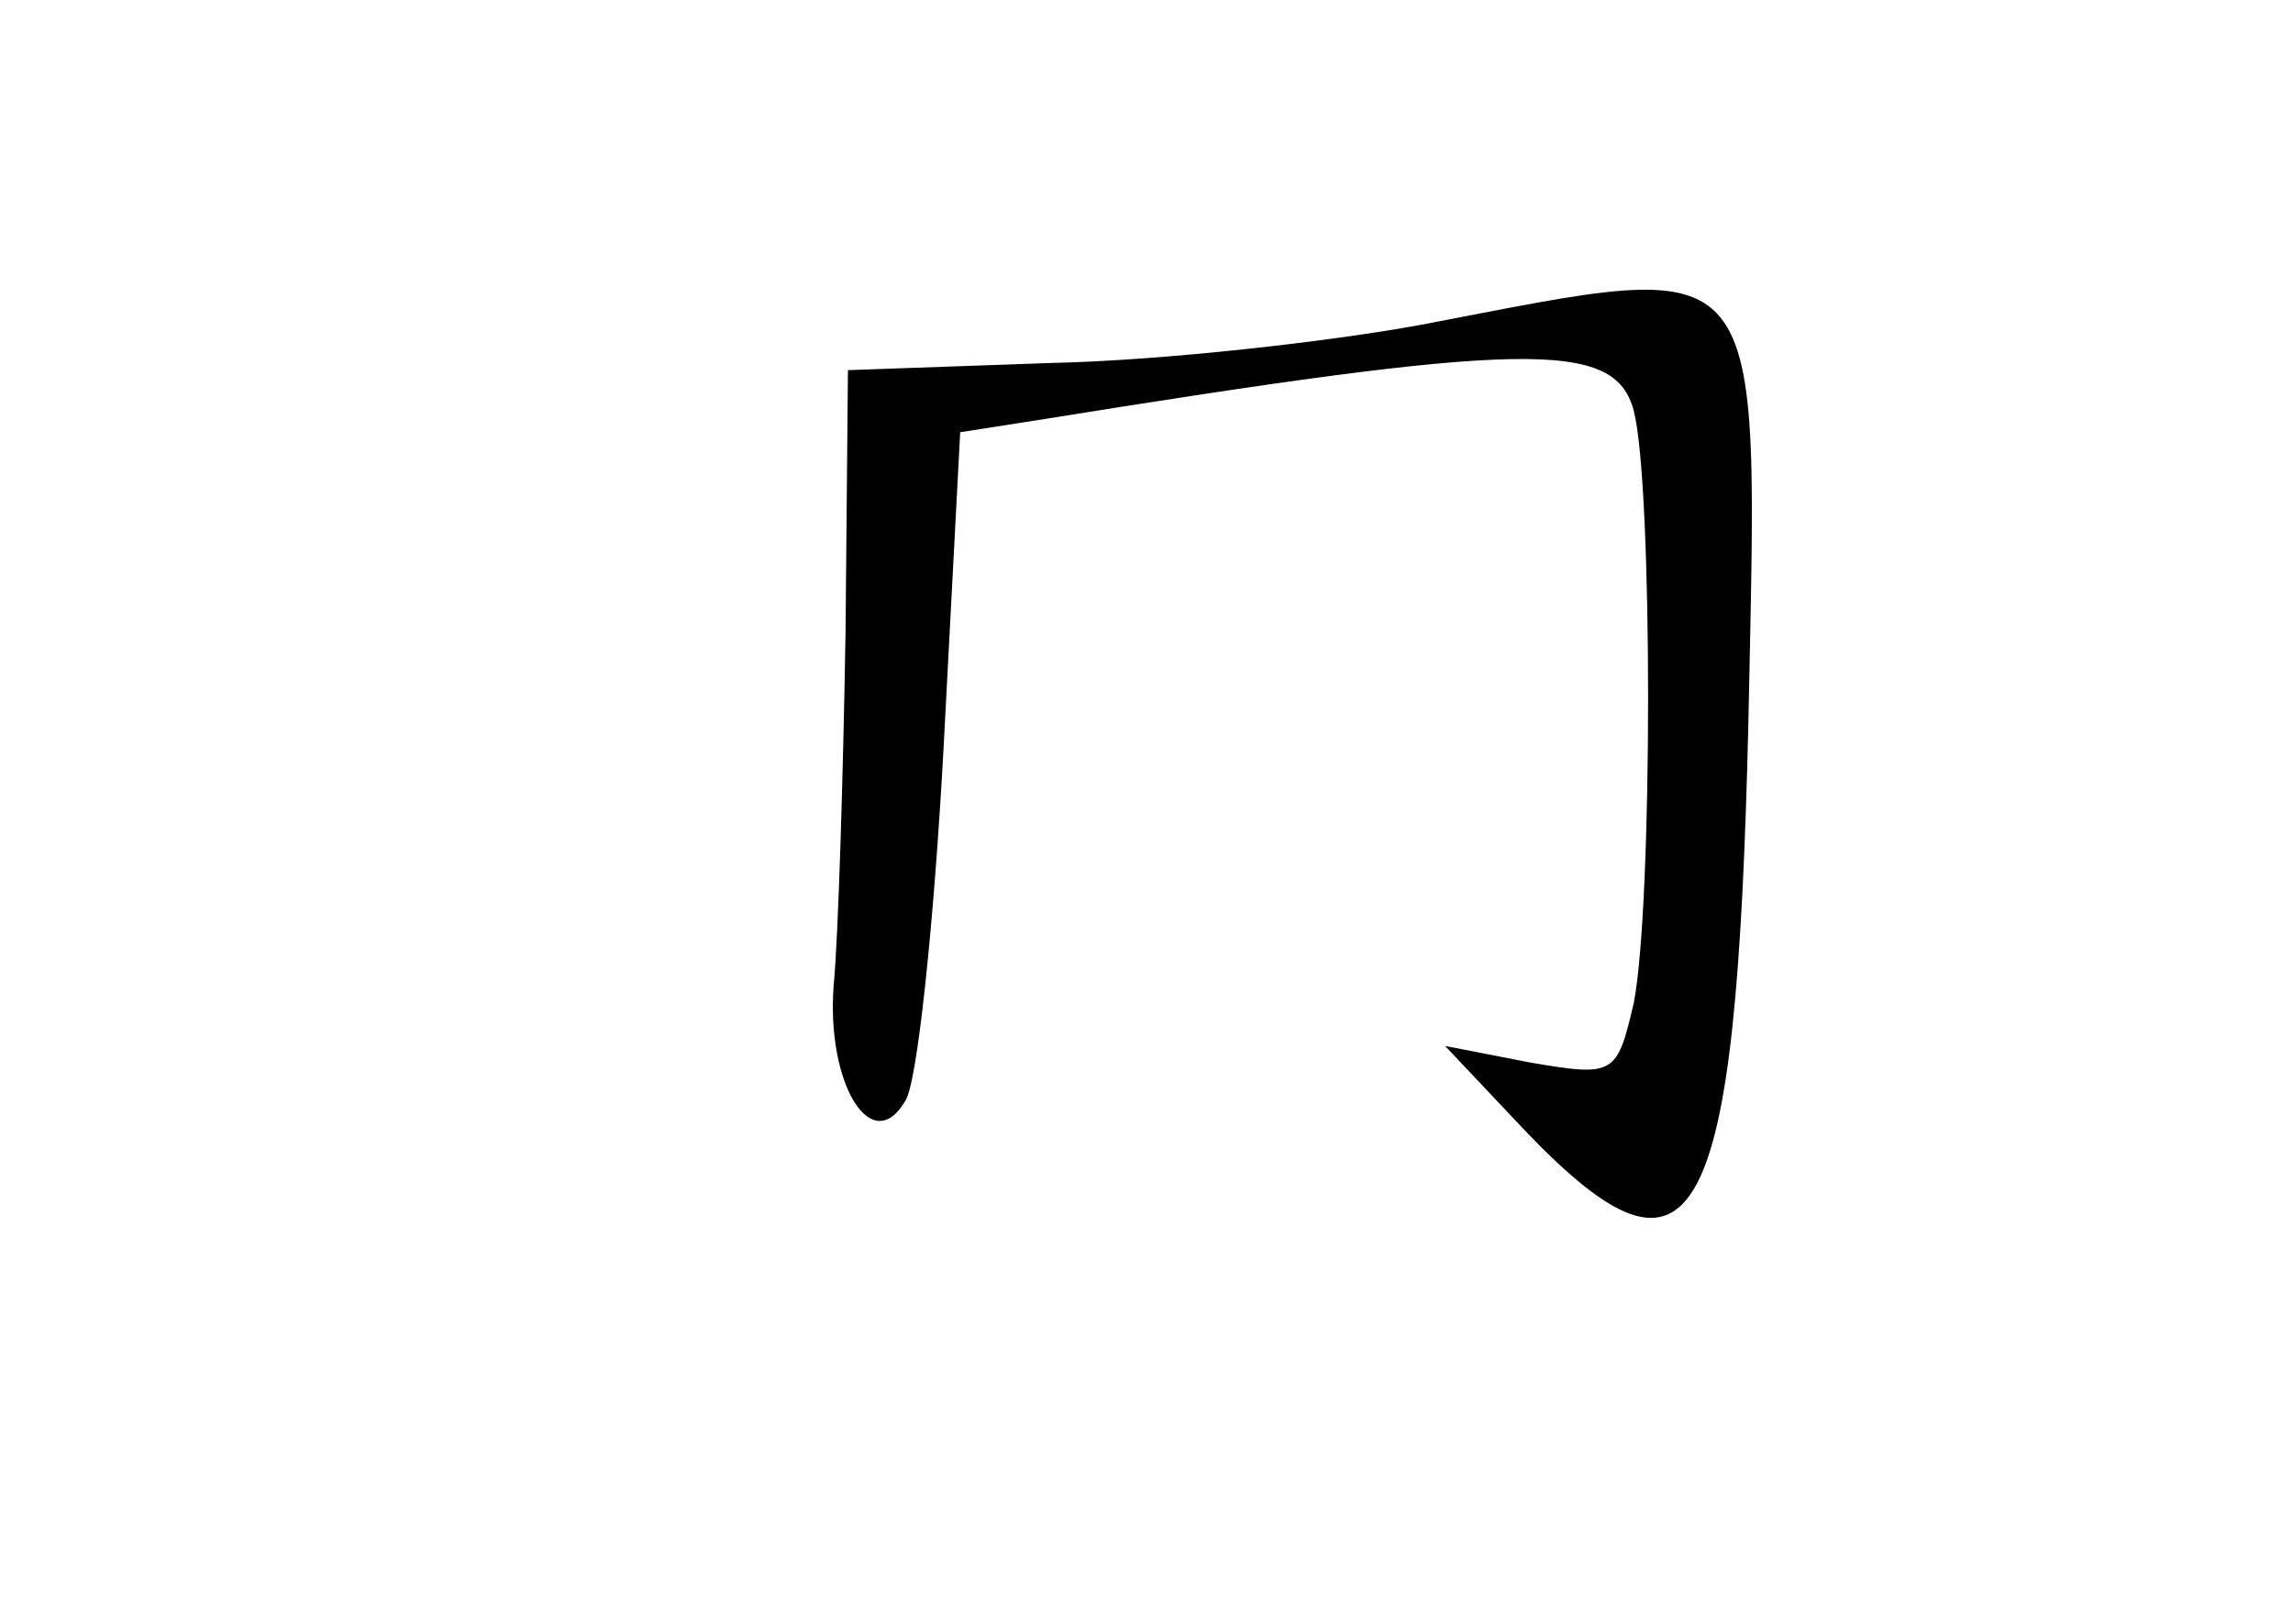 <?xml version="1.0" standalone="no"?>
<!DOCTYPE svg PUBLIC "-//W3C//DTD SVG 20010904//EN"
 "http://www.w3.org/TR/2001/REC-SVG-20010904/DTD/svg10.dtd">
<svg version="1.0" xmlns="http://www.w3.org/2000/svg"
 width="96pt" height="68pt" viewBox="0 0 96 68"
 preserveAspectRatio="xMidYMid meet">
<g transform="translate(0,68) scale(0.1,-0.1)"
fill="#000000" stroke="none">
<path d="M595 544 c-38 -7 -108 -15 -155 -16 l-85 -3 -1 -110 c-1 -60 -3 -127
-5 -148 -3 -41 16 -72 30 -48 5 7 12 74 16 147 l7 133 32 5 c205 33 242 34
250 4 8 -31 8 -207 0 -248 -7 -30 -8 -31 -43 -25 l-36 7 34 -36 c71 -74 88
-42 93 172 4 202 10 194 -137 166z"/>
</g>
</svg>
